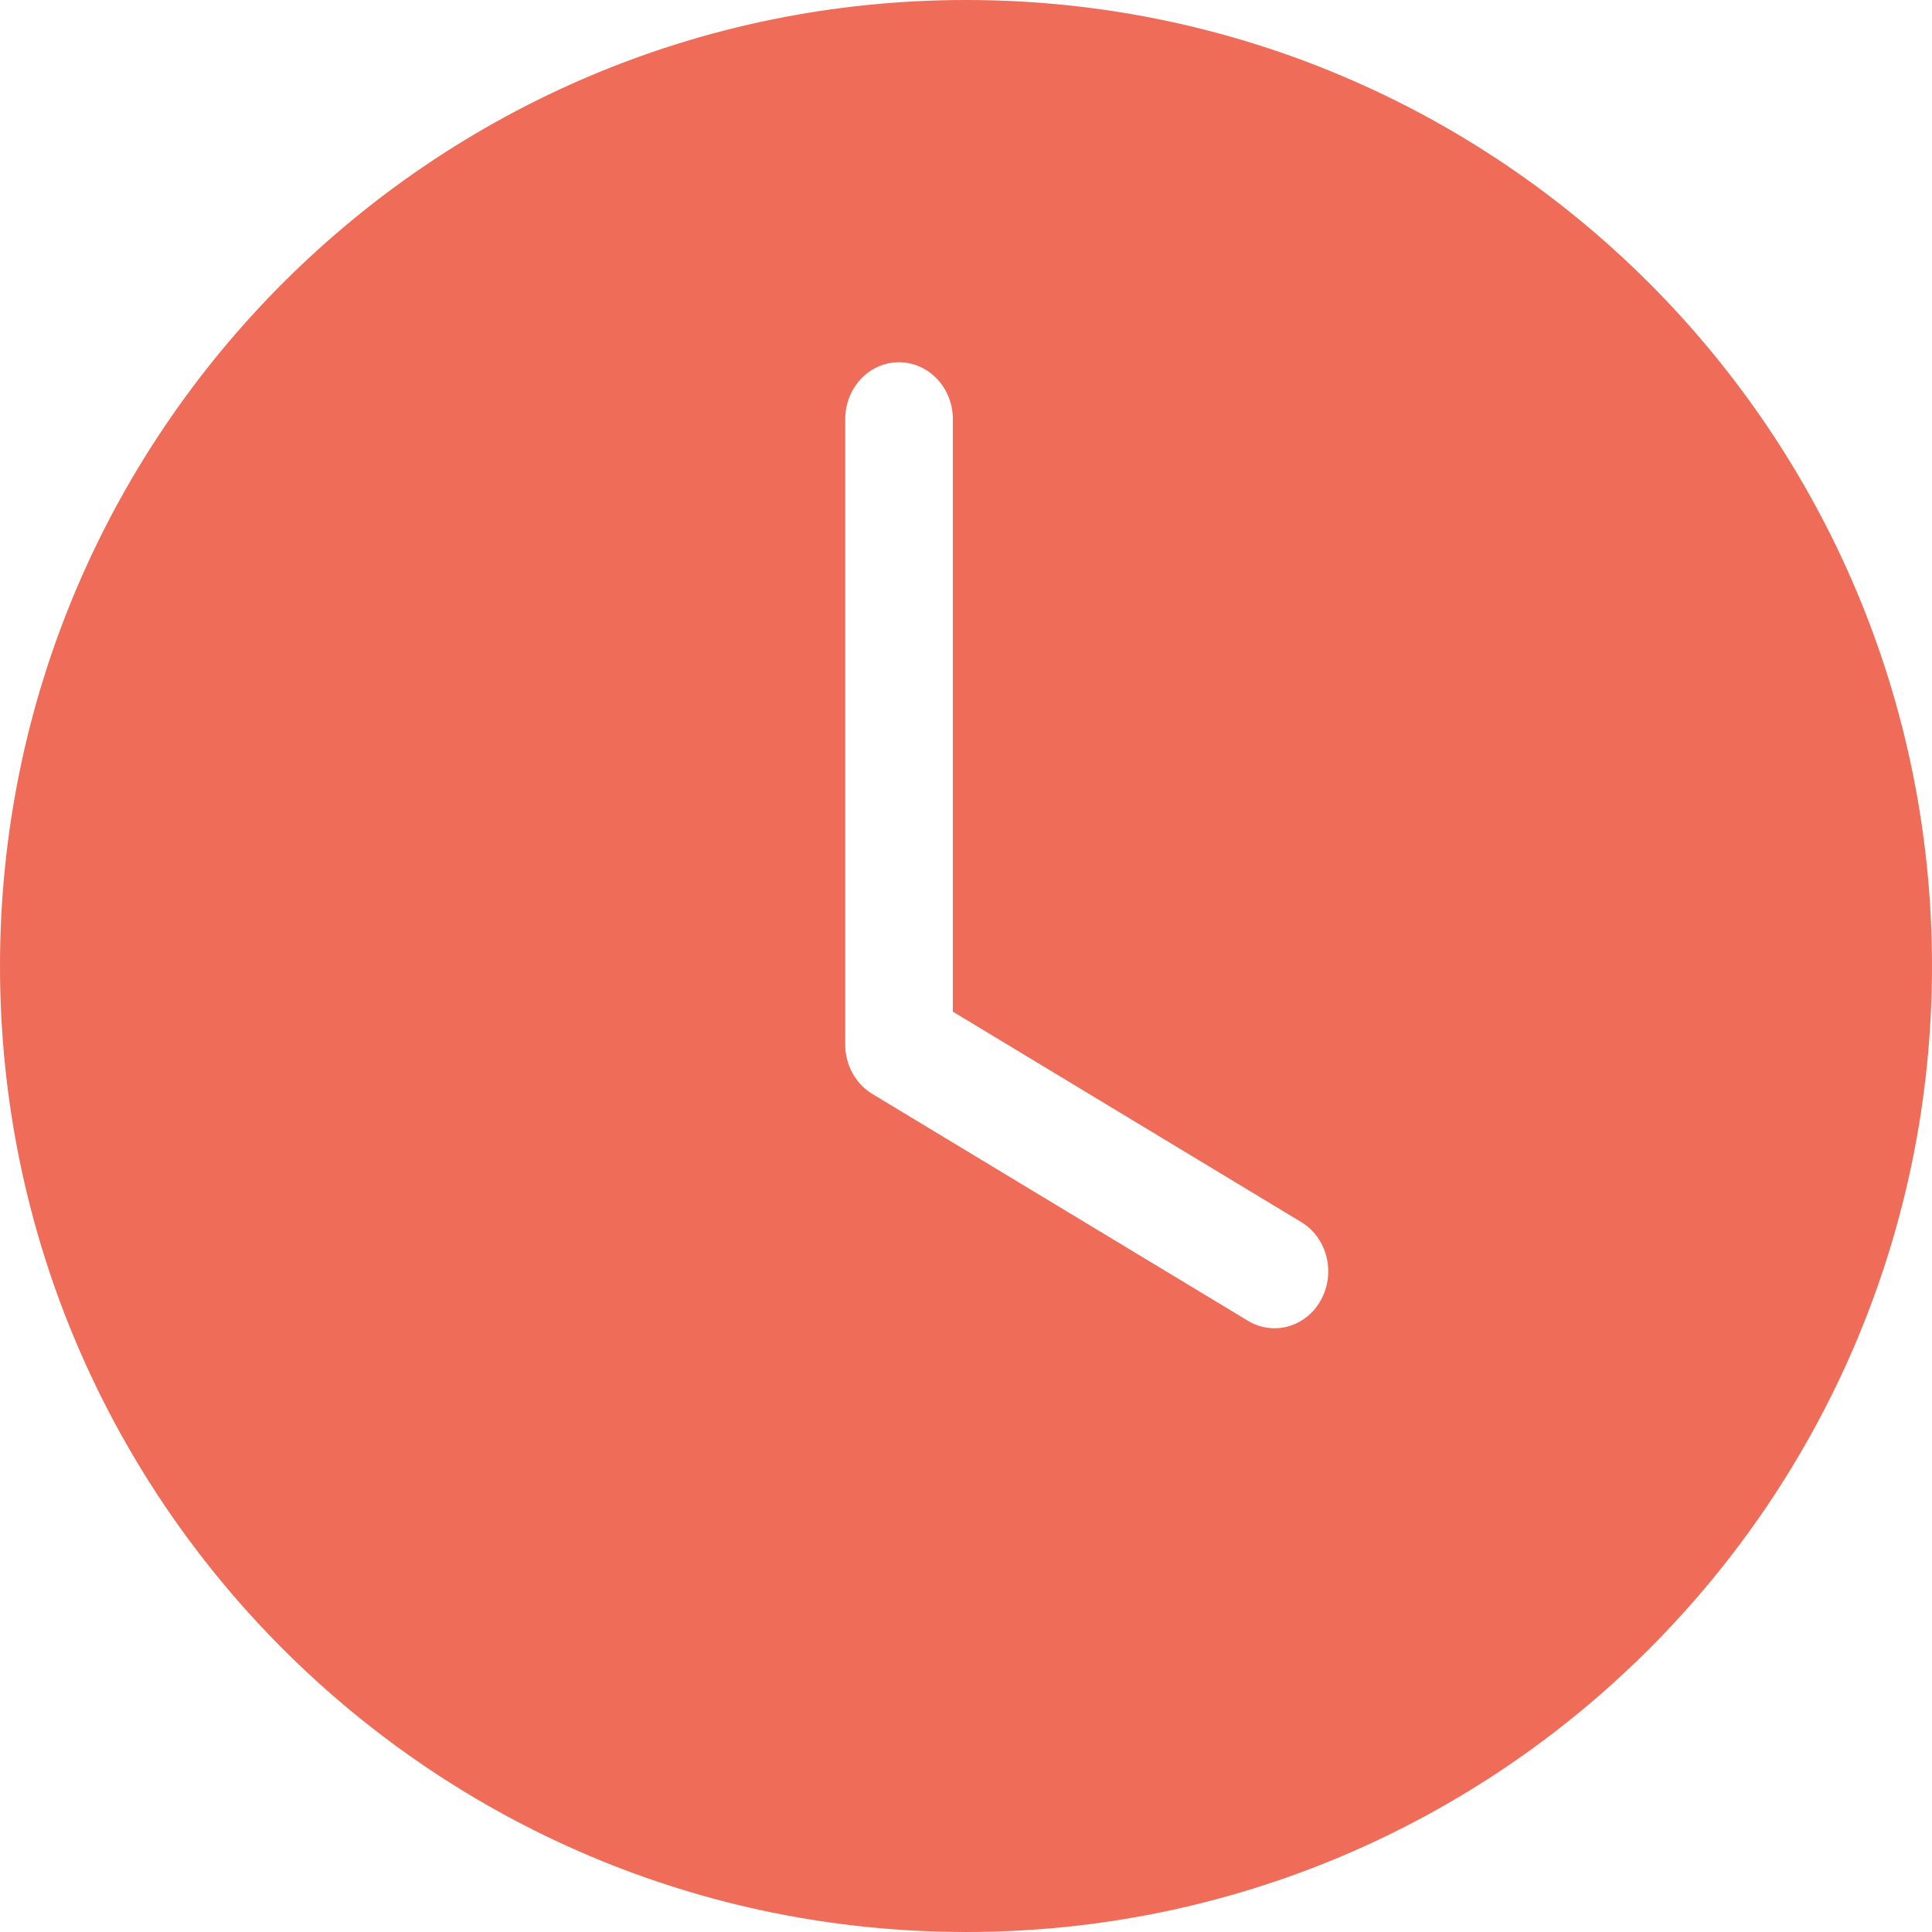 <svg width="16" height="16" viewBox="0 0 16 16" fill="none" xmlns="http://www.w3.org/2000/svg">
<path fill-rule="evenodd" clip-rule="evenodd" d="M8 16C12.418 16 16 12.418 16 8C16 3.582 12.418 0 8 0C3.582 0 0 3.582 0 8C0 12.418 3.582 16 8 16ZM7.445 3C7.691 3 7.891 3.211 7.891 3.471V8.378L10.785 10.126C10.992 10.258 11.061 10.541 10.941 10.763C10.821 10.985 10.556 11.065 10.343 10.943L7.225 9.06C7.086 8.976 7 8.82 7 8.651V3.471C7 3.211 7.199 3 7.445 3Z" fill="#EF6D58"/>
</svg>
